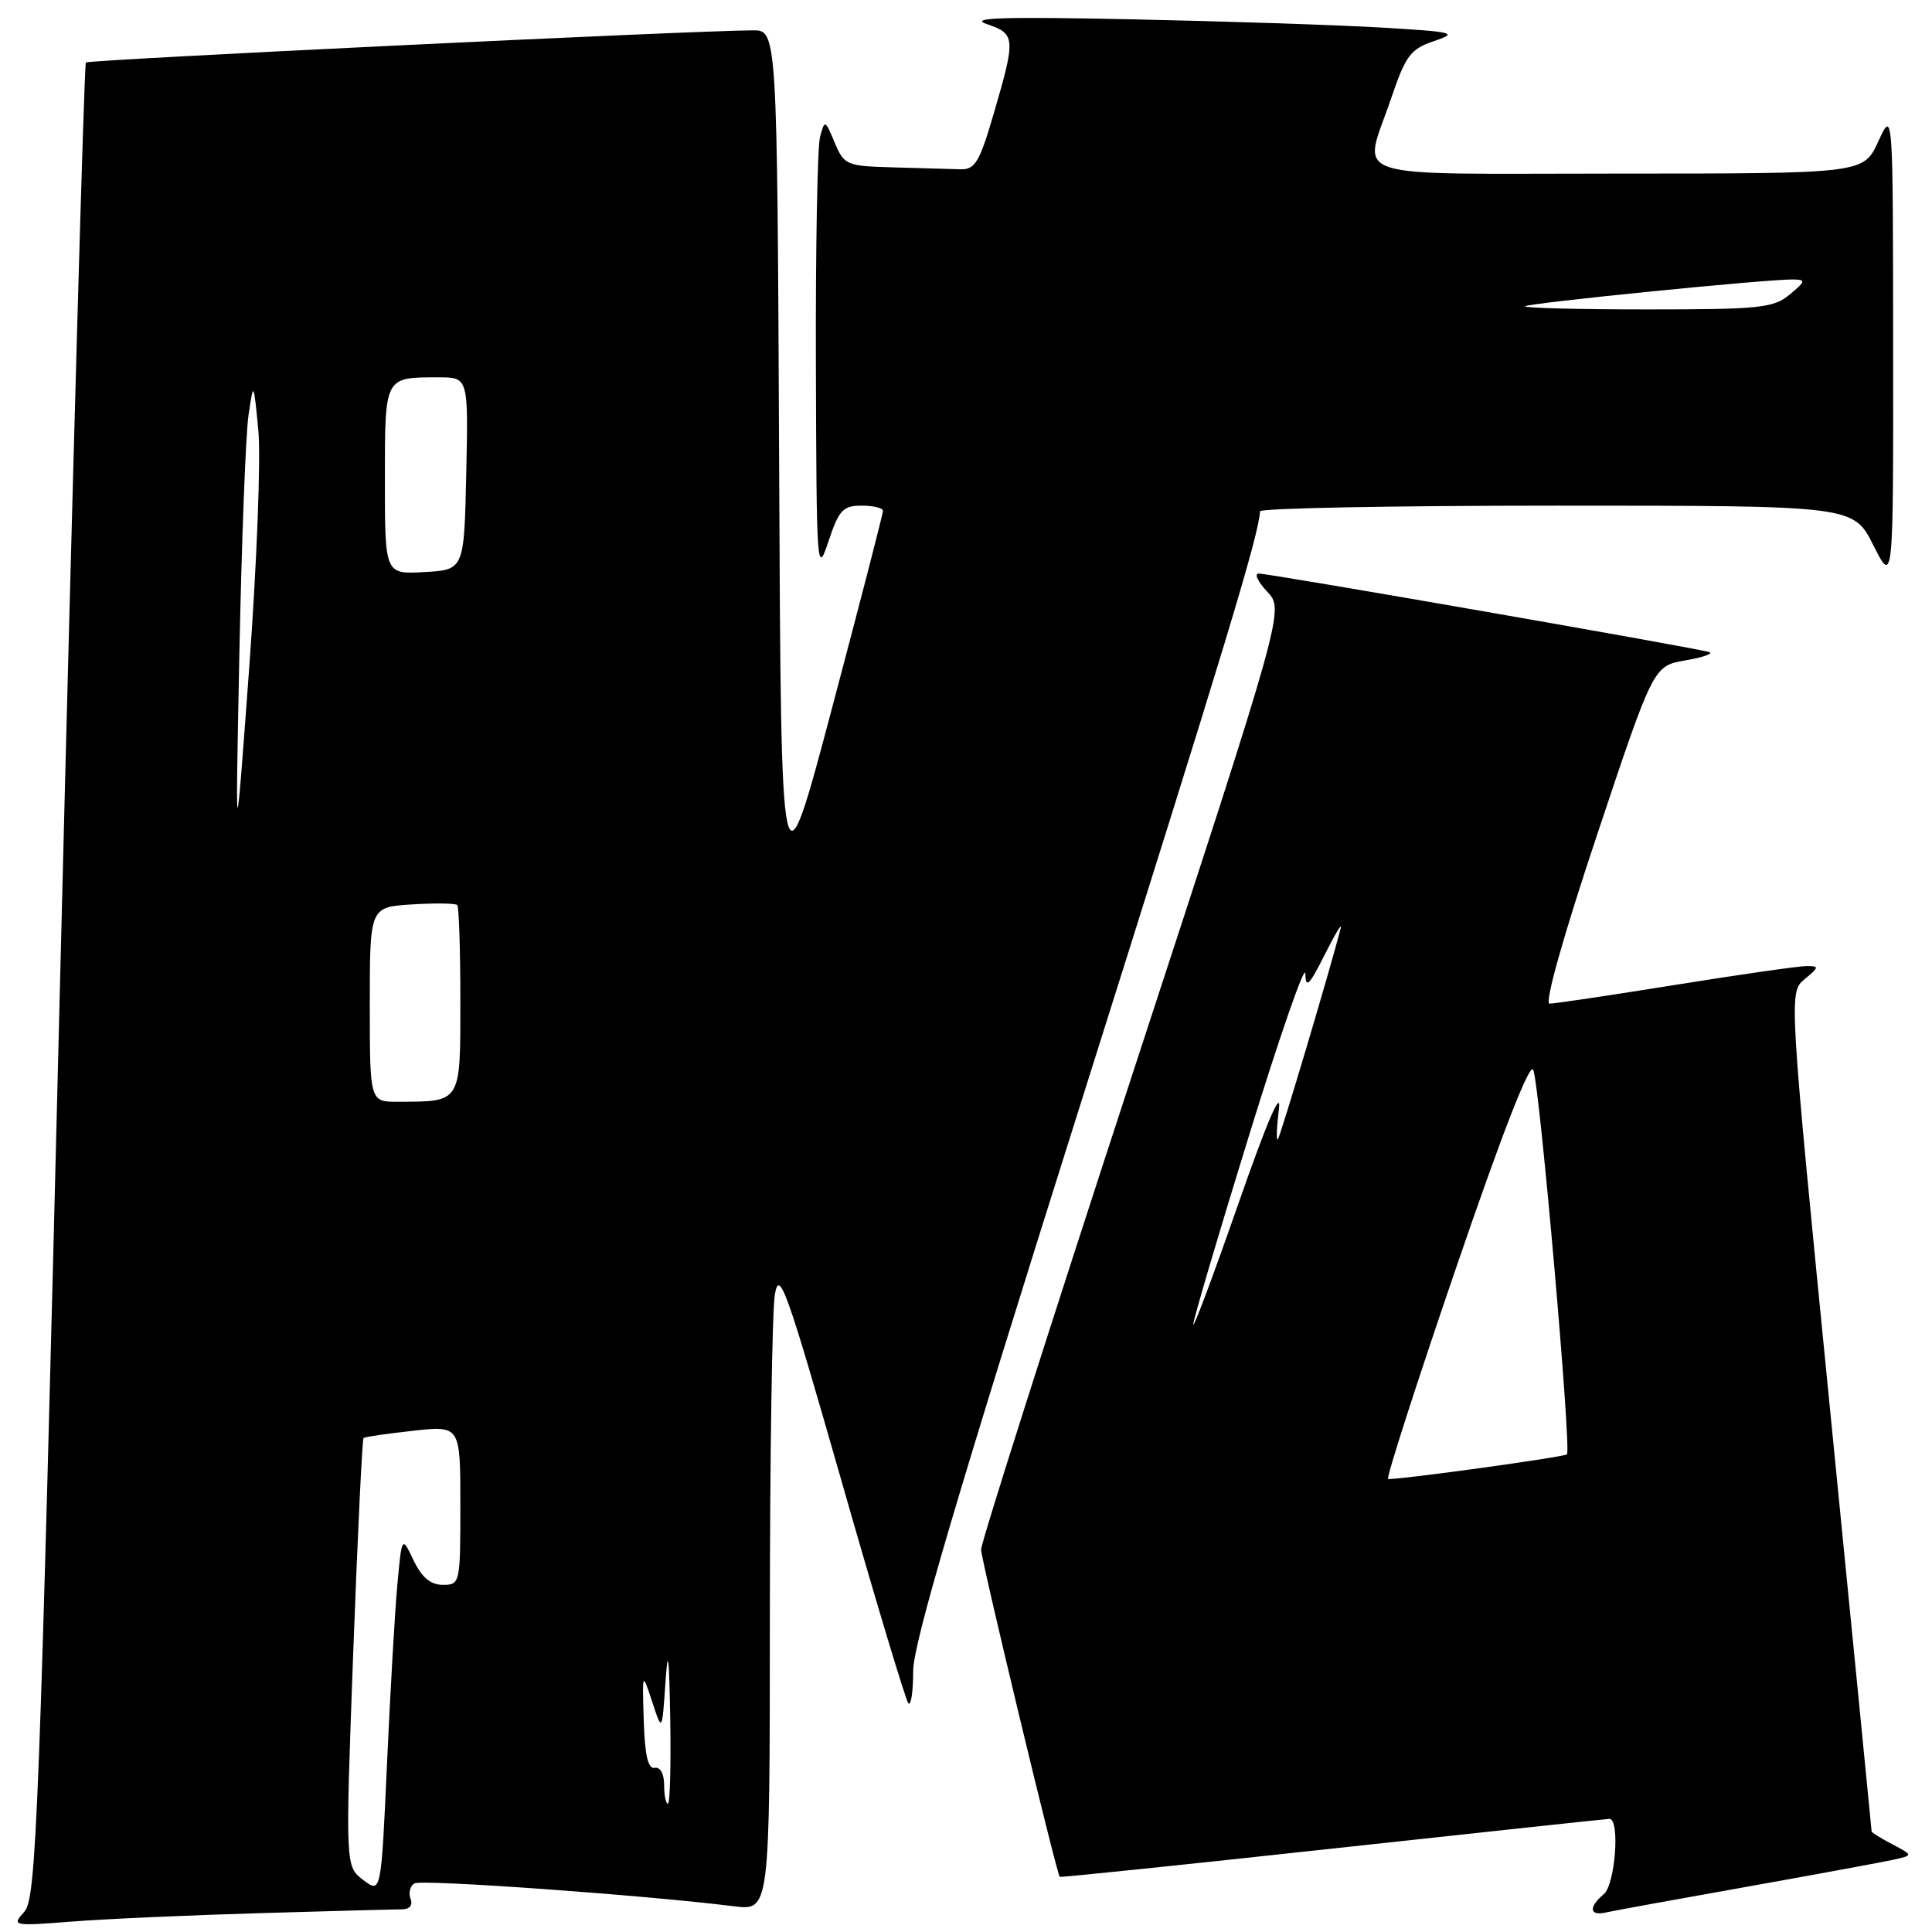 <?xml version="1.0" encoding="UTF-8" standalone="no"?>
<!DOCTYPE svg PUBLIC "-//W3C//DTD SVG 1.1//EN" "http://www.w3.org/Graphics/SVG/1.1/DTD/svg11.dtd" >
<svg xmlns="http://www.w3.org/2000/svg" xmlns:xlink="http://www.w3.org/1999/xlink" version="1.1" viewBox="0 0 256 256">
 <g >
 <path fill="currentColor"
d=" M 34.50 253.50 C 43.85 253.22 52.28 253.00 53.22 253.00 C 54.28 253.00 54.73 252.46 54.40 251.60 C 54.11 250.83 54.33 249.91 54.90 249.56 C 55.83 248.99 85.29 251.10 97.25 252.59 C 102.00 253.19 102.00 253.19 102.01 214.34 C 102.02 192.98 102.31 173.73 102.67 171.56 C 103.25 168.05 104.20 170.69 111.54 196.36 C 116.05 212.16 120.03 225.36 120.37 225.71 C 120.72 226.05 121.00 224.12 121.00 221.42 C 121.00 217.79 126.79 198.17 143.11 146.50 C 162.47 85.19 166.77 70.99 166.96 67.75 C 166.98 67.34 184.68 67.00 206.29 67.00 C 245.59 67.00 245.59 67.00 248.23 72.25 C 250.88 77.50 250.88 77.50 250.85 46.00 C 250.83 14.50 250.83 14.50 248.88 18.75 C 246.92 23.00 246.92 23.00 214.46 23.00 C 177.39 23.00 180.60 24.06 184.32 13.07 C 186.26 7.35 186.89 6.50 190.00 5.45 C 193.26 4.35 192.77 4.23 183.00 3.65 C 177.22 3.31 162.38 2.82 150.00 2.56 C 132.83 2.20 128.27 2.35 130.75 3.19 C 134.57 4.48 134.61 5.00 131.69 15.00 C 129.79 21.52 129.20 22.49 127.25 22.43 C 126.01 22.39 122.05 22.28 118.45 22.18 C 112.14 22.01 111.86 21.89 110.60 18.89 C 109.32 15.85 109.28 15.84 108.66 18.14 C 108.31 19.44 108.06 33.10 108.11 48.50 C 108.19 75.41 108.25 76.32 109.77 71.75 C 111.16 67.58 111.69 67.00 114.18 67.00 C 115.73 67.00 117.00 67.31 117.00 67.69 C 117.00 68.07 113.96 79.83 110.25 93.82 C 103.50 119.26 103.50 119.26 103.24 61.63 C 102.98 4.00 102.98 4.00 99.74 4.02 C 91.38 4.07 11.75 7.91 11.38 8.28 C 11.15 8.52 9.61 63.31 7.96 130.04 C 5.22 241.14 4.82 251.55 3.23 253.31 C 1.53 255.20 1.65 255.23 9.50 254.62 C 13.90 254.27 25.15 253.77 34.50 253.50 Z  M 231.50 250.00 C 240.85 248.33 249.62 246.71 251.00 246.40 C 253.50 245.83 253.50 245.83 250.75 244.38 C 249.24 243.59 248.00 242.82 248.00 242.68 C 248.00 242.54 245.53 217.47 242.51 186.96 C 237.02 131.50 237.02 131.50 239.12 129.75 C 241.06 128.13 241.08 128.00 239.36 128.01 C 238.34 128.01 230.53 129.13 222.00 130.50 C 213.47 131.87 205.97 132.99 205.33 132.99 C 204.62 133.00 207.12 124.11 211.62 110.62 C 219.09 88.24 219.09 88.24 223.30 87.51 C 225.61 87.11 227.05 86.62 226.50 86.41 C 225.20 85.93 168.27 76.00 166.79 76.00 C 166.16 76.00 166.67 77.08 167.92 78.41 C 170.18 80.82 170.18 80.82 150.09 142.22 C 139.04 175.99 130.00 204.39 130.00 205.33 C 130.00 206.66 139.91 247.90 140.42 248.69 C 140.49 248.79 156.74 247.11 176.52 244.95 C 196.31 242.80 212.84 241.02 213.25 241.01 C 214.69 240.99 214.03 249.73 212.50 251.00 C 210.48 252.68 210.60 253.90 212.75 253.42 C 213.71 253.20 222.15 251.66 231.50 250.00 Z  M 48.13 249.11 C 45.76 247.31 45.76 247.31 46.80 219.06 C 47.38 203.53 48.00 190.69 48.17 190.54 C 48.35 190.39 51.31 189.96 54.75 189.58 C 61.00 188.90 61.00 188.90 61.00 199.45 C 61.00 209.82 60.96 210.00 58.68 210.00 C 57.05 210.00 55.90 209.03 54.80 206.75 C 53.25 203.50 53.25 203.50 52.65 210.00 C 52.32 213.57 51.71 224.24 51.28 233.70 C 50.50 250.90 50.50 250.90 48.13 249.11 Z  M 88.00 236.50 C 88.00 235.03 87.48 234.10 86.75 234.25 C 85.87 234.43 85.44 232.58 85.30 228.00 C 85.10 221.50 85.10 221.50 86.42 225.50 C 87.73 229.50 87.73 229.50 88.17 223.00 C 88.51 218.09 88.66 219.26 88.81 227.75 C 88.91 233.94 88.78 239.00 88.50 239.00 C 88.22 239.00 88.00 237.88 88.00 236.50 Z  M 49.00 133.09 C 49.00 120.19 49.00 120.19 54.59 119.84 C 57.66 119.65 60.36 119.69 60.59 119.92 C 60.81 120.15 61.00 125.83 61.00 132.55 C 61.00 146.25 61.18 145.96 52.75 145.99 C 49.00 146.00 49.00 146.00 49.00 133.09 Z  M 31.72 86.50 C 32.02 71.65 32.56 57.48 32.93 55.00 C 33.60 50.50 33.60 50.50 34.23 57.00 C 34.58 60.58 34.03 74.75 33.02 88.50 C 31.18 113.50 31.18 113.50 31.72 86.50 Z  M 51.00 63.66 C 51.00 49.81 50.90 50.00 58.11 50.00 C 62.06 50.00 62.06 50.00 61.78 62.75 C 61.50 75.50 61.50 75.50 56.25 75.80 C 51.00 76.10 51.00 76.10 51.00 63.66 Z  M 202.09 40.58 C 202.52 40.15 234.30 36.97 237.62 37.03 C 239.30 37.06 239.25 37.28 237.14 39.03 C 235.00 40.81 233.22 41.00 218.22 41.00 C 209.12 41.00 201.86 40.81 202.09 40.58 Z  M 192.93 168.02 C 199.10 149.99 202.74 140.66 203.17 141.77 C 204.03 143.98 208.24 192.09 207.63 192.71 C 207.27 193.06 186.44 195.95 183.93 195.99 C 183.61 196.00 187.66 183.41 192.93 168.02 Z  M 158.11 175.50 C 158.09 174.95 161.41 163.70 165.49 150.50 C 169.56 137.30 172.93 127.62 172.96 129.00 C 173.01 131.05 173.48 130.60 175.53 126.50 C 176.91 123.75 177.86 122.17 177.65 123.00 C 176.19 128.67 169.66 150.59 169.32 150.96 C 169.10 151.22 169.16 149.42 169.46 146.96 C 169.81 144.14 167.84 148.74 164.09 159.50 C 160.83 168.85 158.14 176.05 158.11 175.50 Z "/>
</g>
</svg>